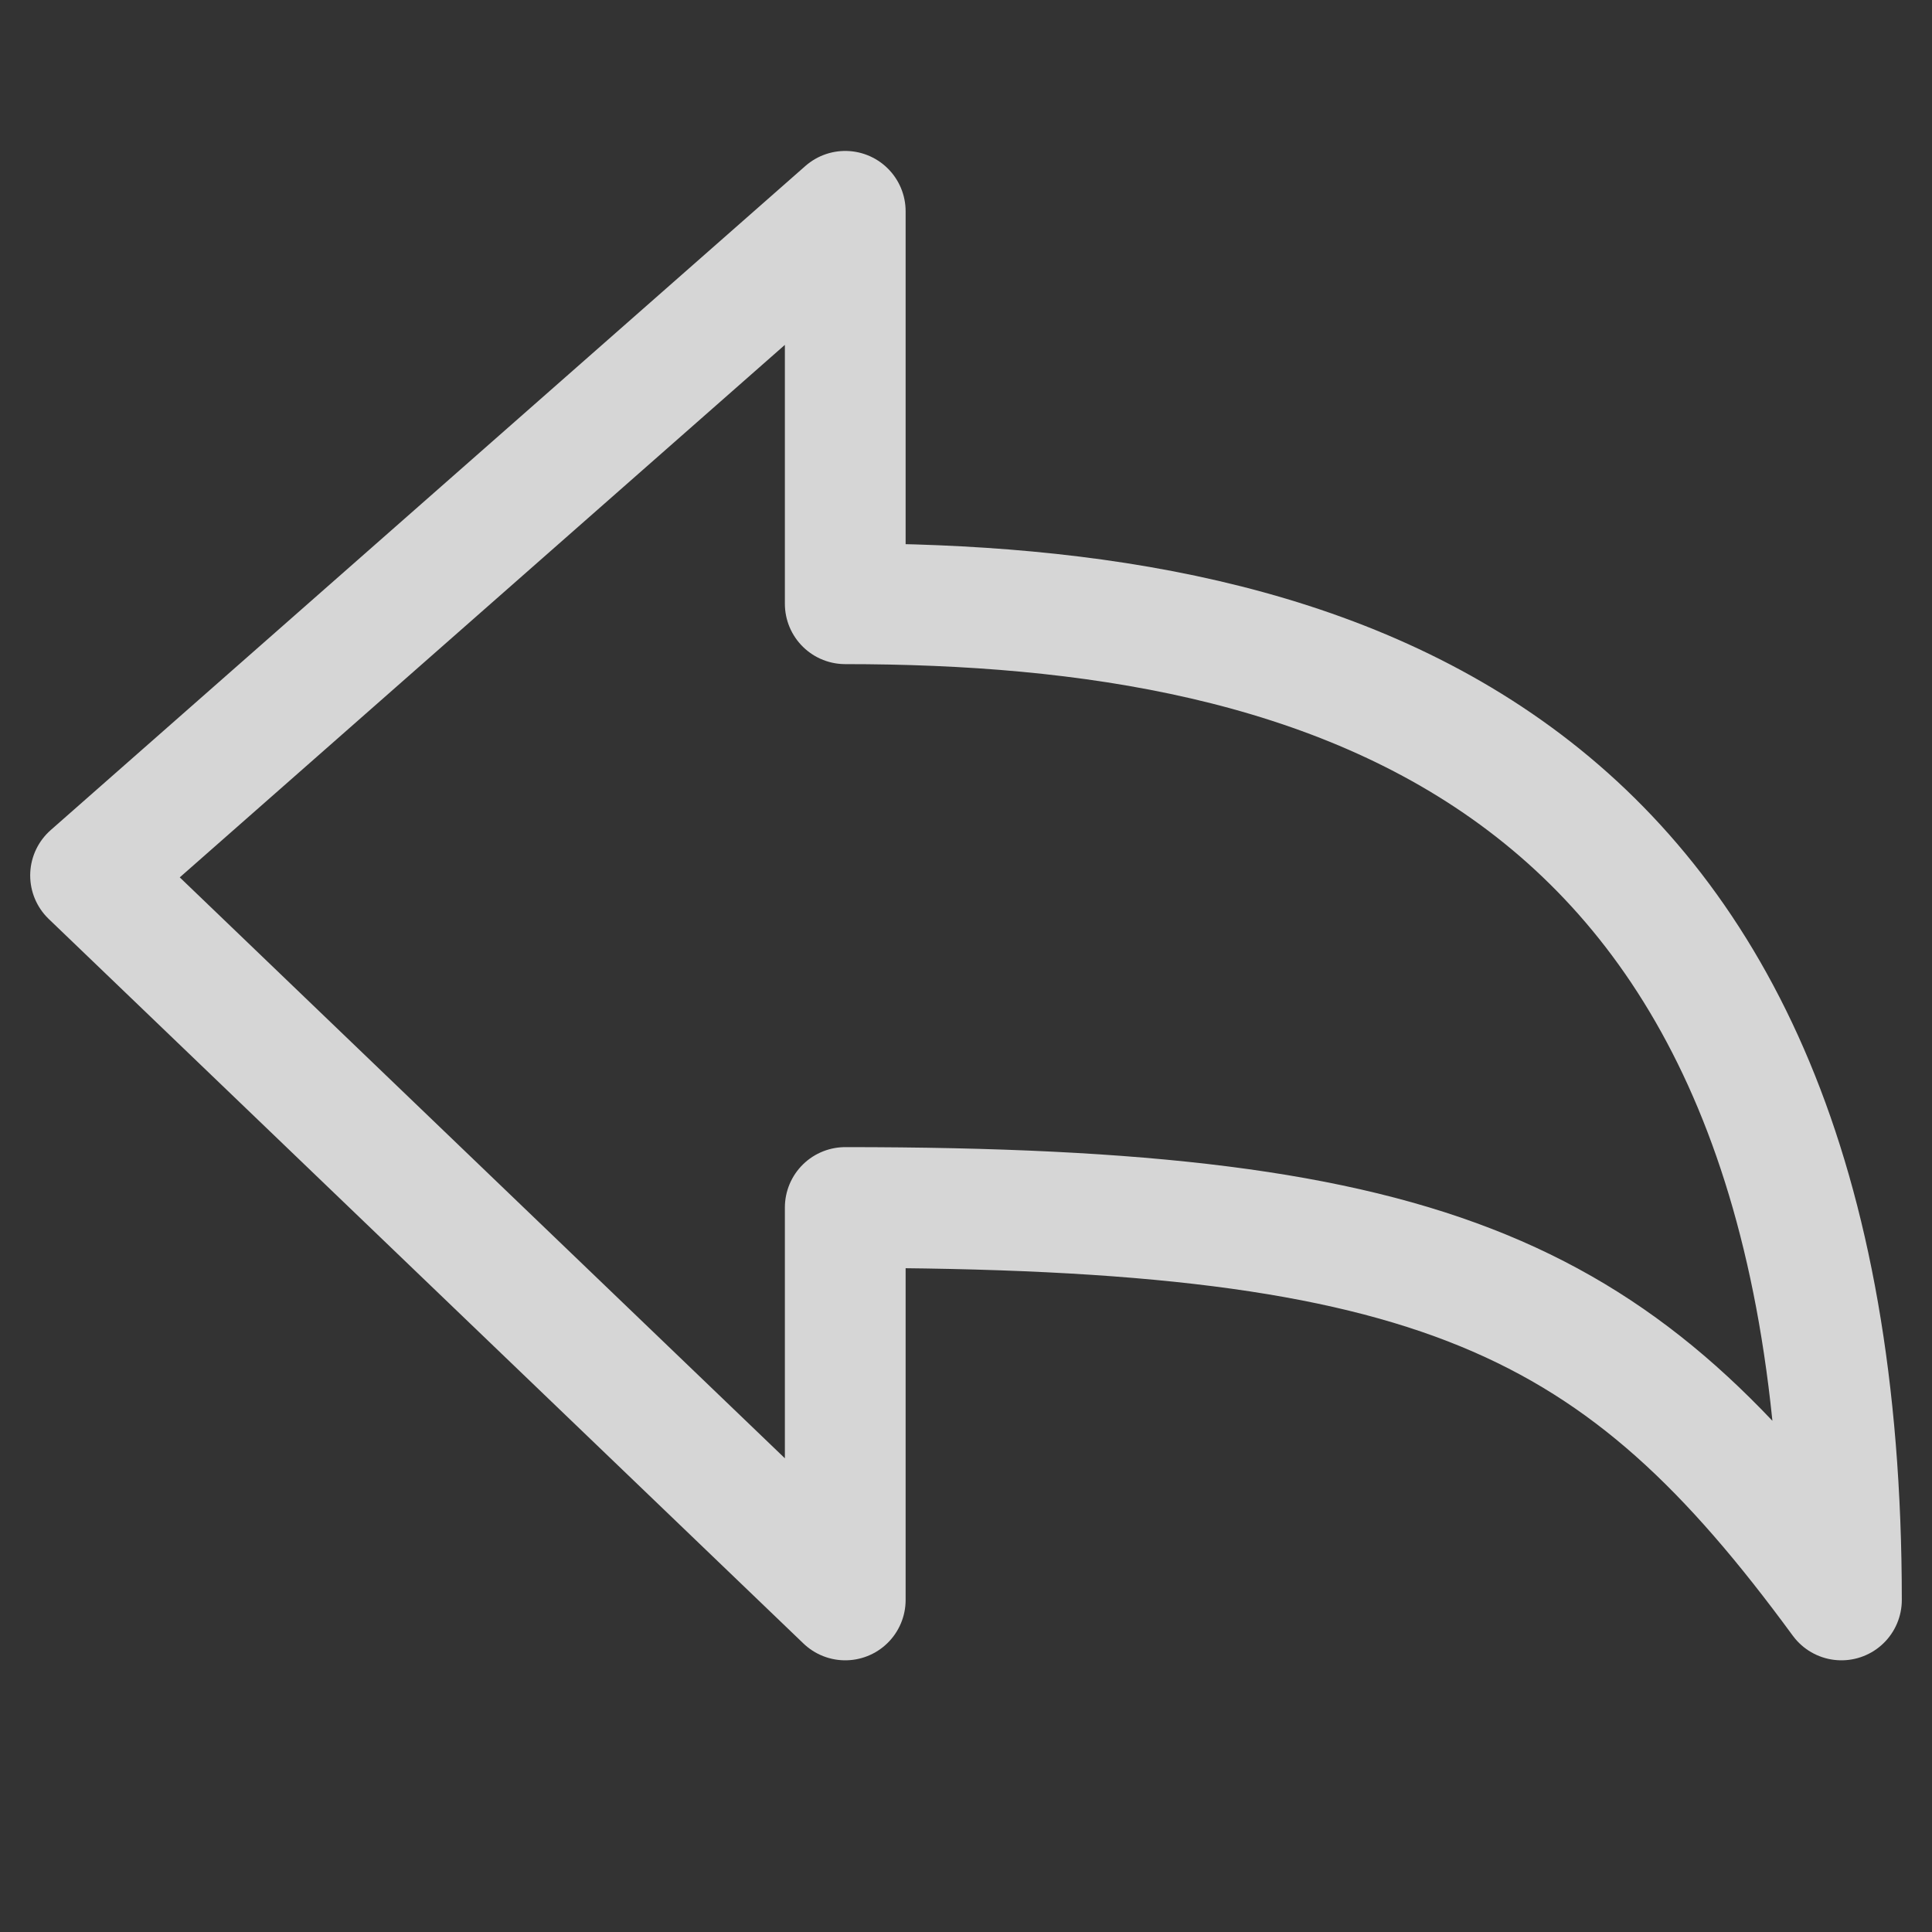 <svg xmlns="http://www.w3.org/2000/svg" xmlns:xlink="http://www.w3.org/1999/xlink" x="0px" y="0px" viewBox="0 0 64 64" width="12" height="12"><rect x="0" y="0" width="64" height="64" fill="#333333" stroke="none"/><title>back2</title><g class="nc-icon-wrapper" stroke-linecap="round" stroke-linejoin="round" stroke-width="4" fill="rgba(255, 255, 255, 0.8)" stroke="rgba(255, 255, 255, 0.8)"><path fill="none" stroke="rgba(255, 255, 255, 0.8)" stroke-miterlimit="10" d="M3,29L28,7v13 c16.014,0,33,4.797,33,33c-7.333-10-13.295-13-33-13v13L3,29z"/></g></svg>
